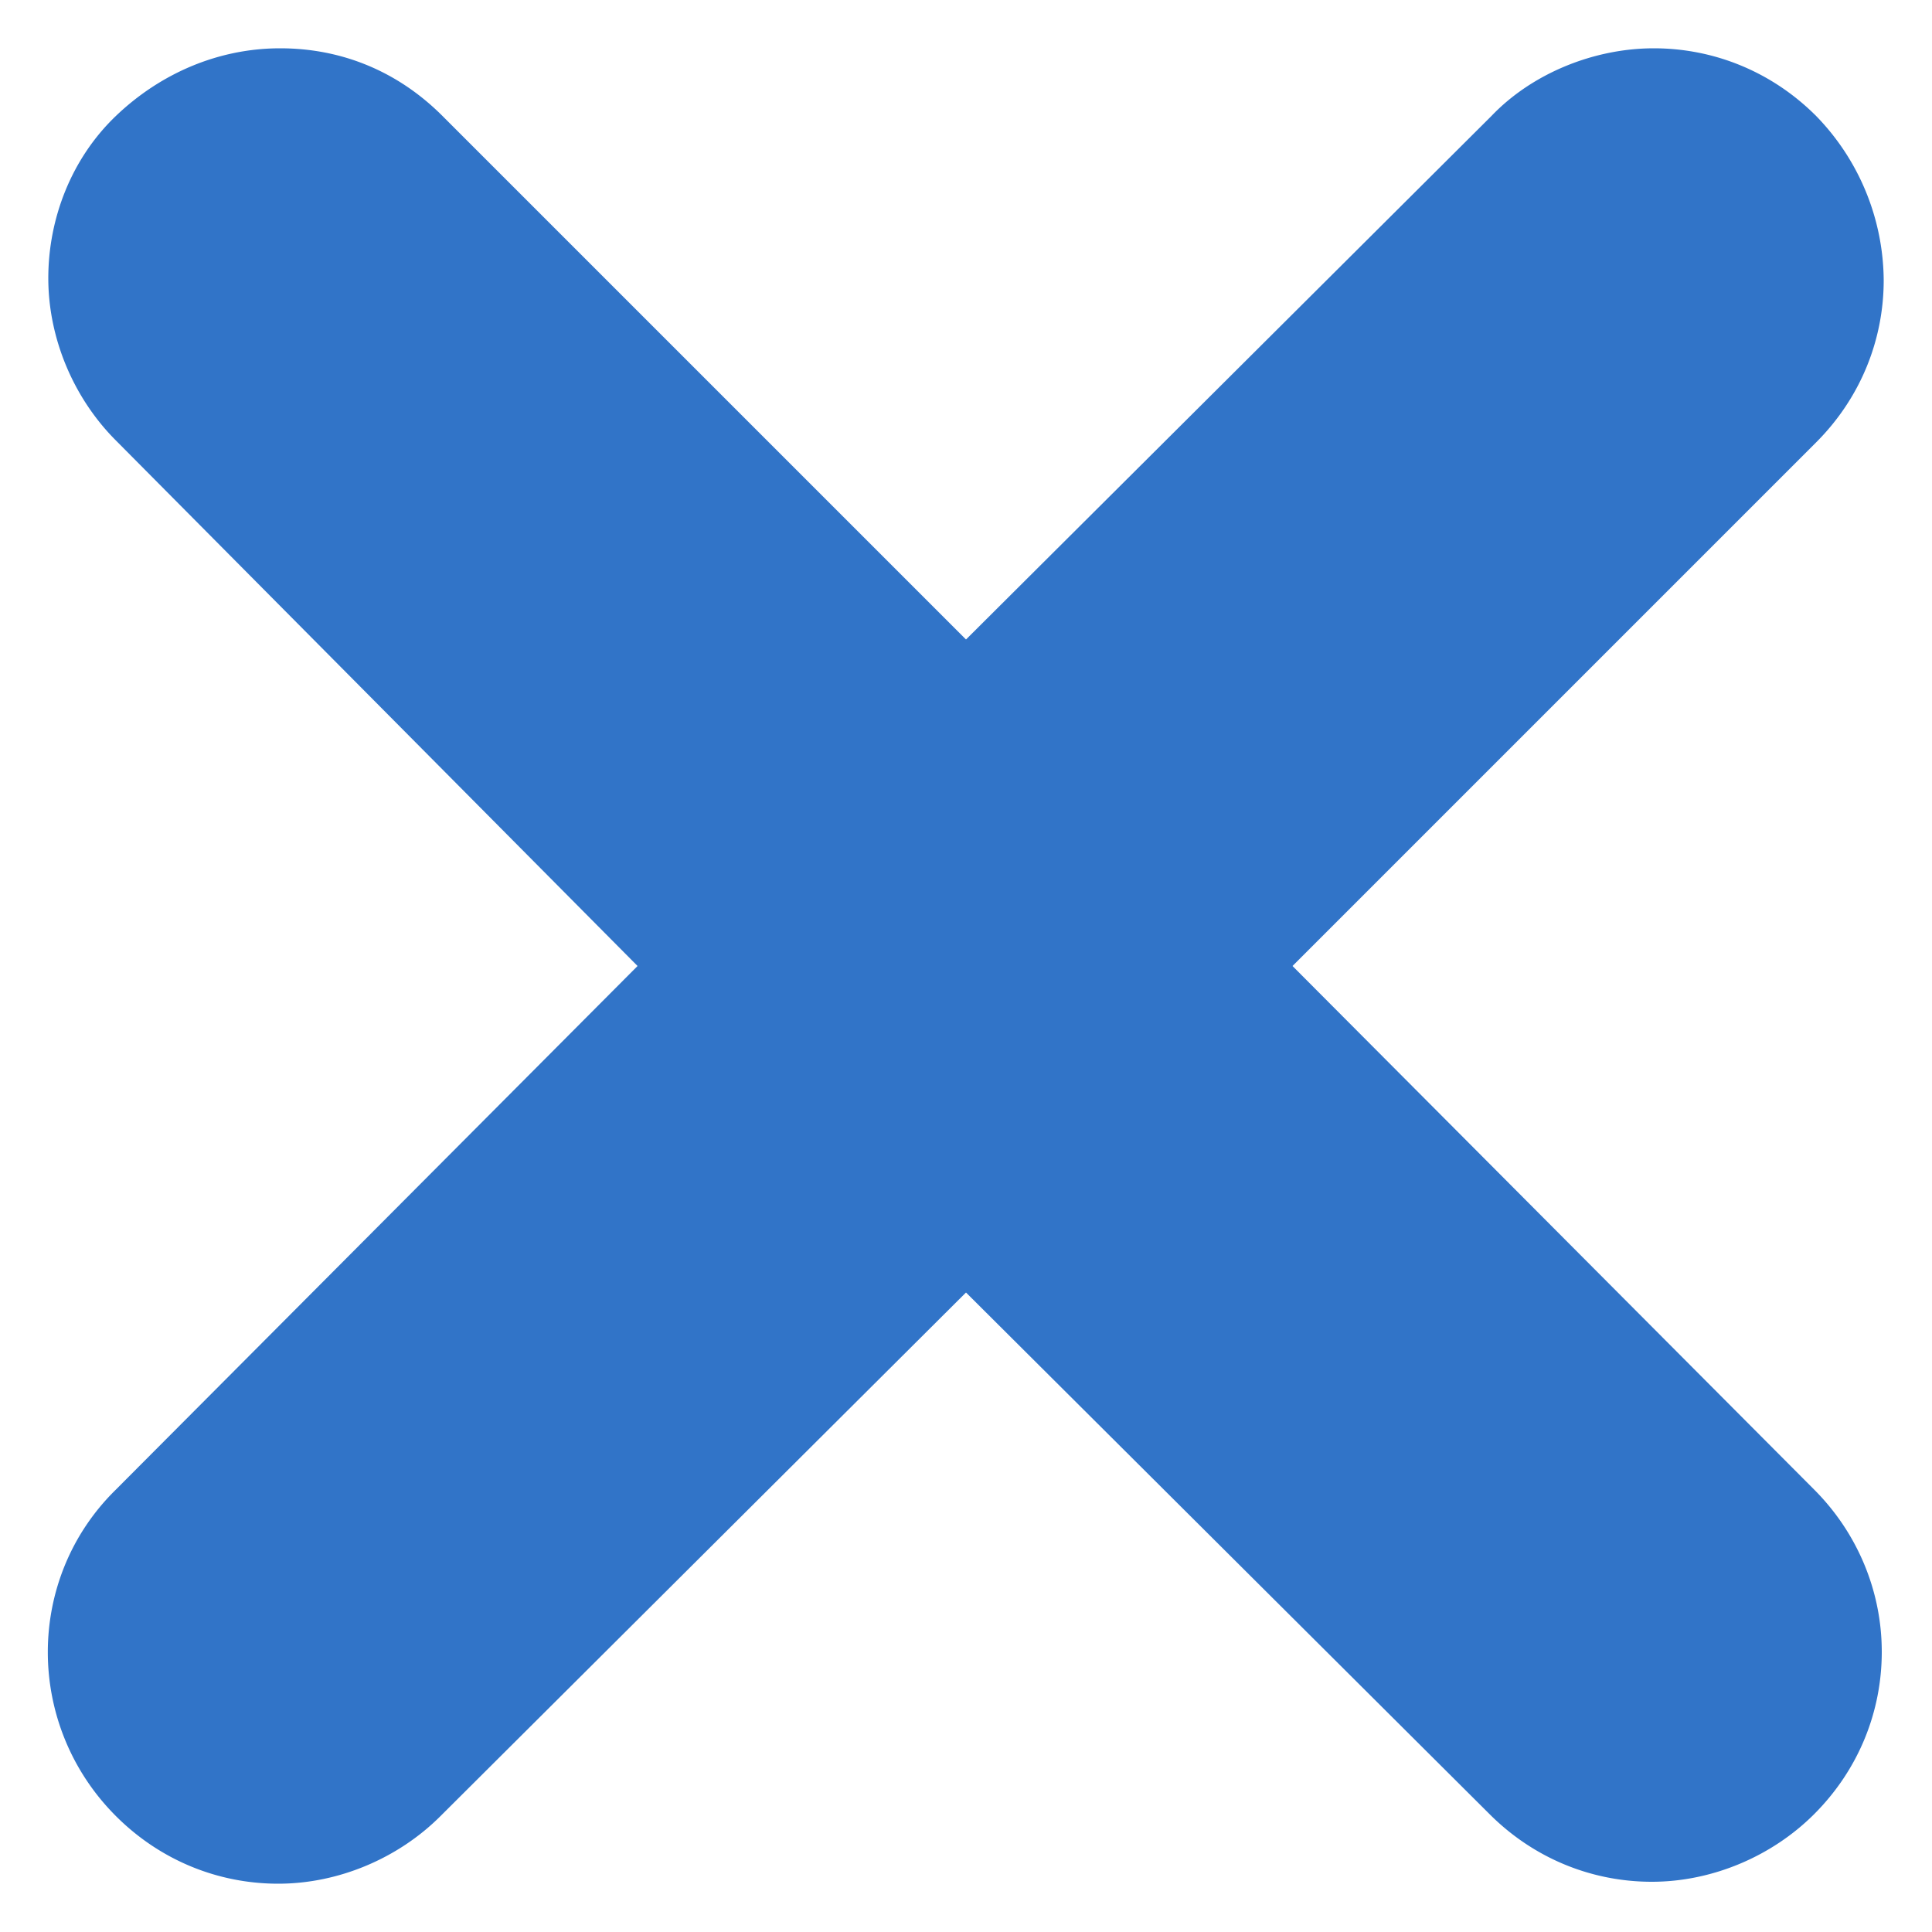 <svg xmlns="http://www.w3.org/2000/svg" viewBox="0 0 100 100"><path d="M93.9 77.1L66.9 50 94 22.9c2.3-2.3 3.5-5.3 3.5-8.4A12.3 12.3 0 0 0 94 6c-2.3-2.3-5.3-3.5-8.4-3.5S79.3 3.8 77.2 6L50 33.1 22.9 6c-2.3-2.3-5.2-3.5-8.4-3.5S8.3 3.8 6 6s-3.5 5.3-3.5 8.4 1.3 6.2 3.5 8.4L33 50 6 77.1C1.3 81.7 1.3 89.3 6 94c2.3 2.3 5.3 3.5 8.4 3.5s6.2-1.3 8.4-3.5L50 66.9l27.1 27c2.3 2.3 5.3 3.5 8.4 3.5s6.2-1.3 8.4-3.5c2.3-2.3 3.5-5.3 3.5-8.4 0-3.2-1.3-6.2-3.5-8.4z" fill="#3174c8"/></svg>